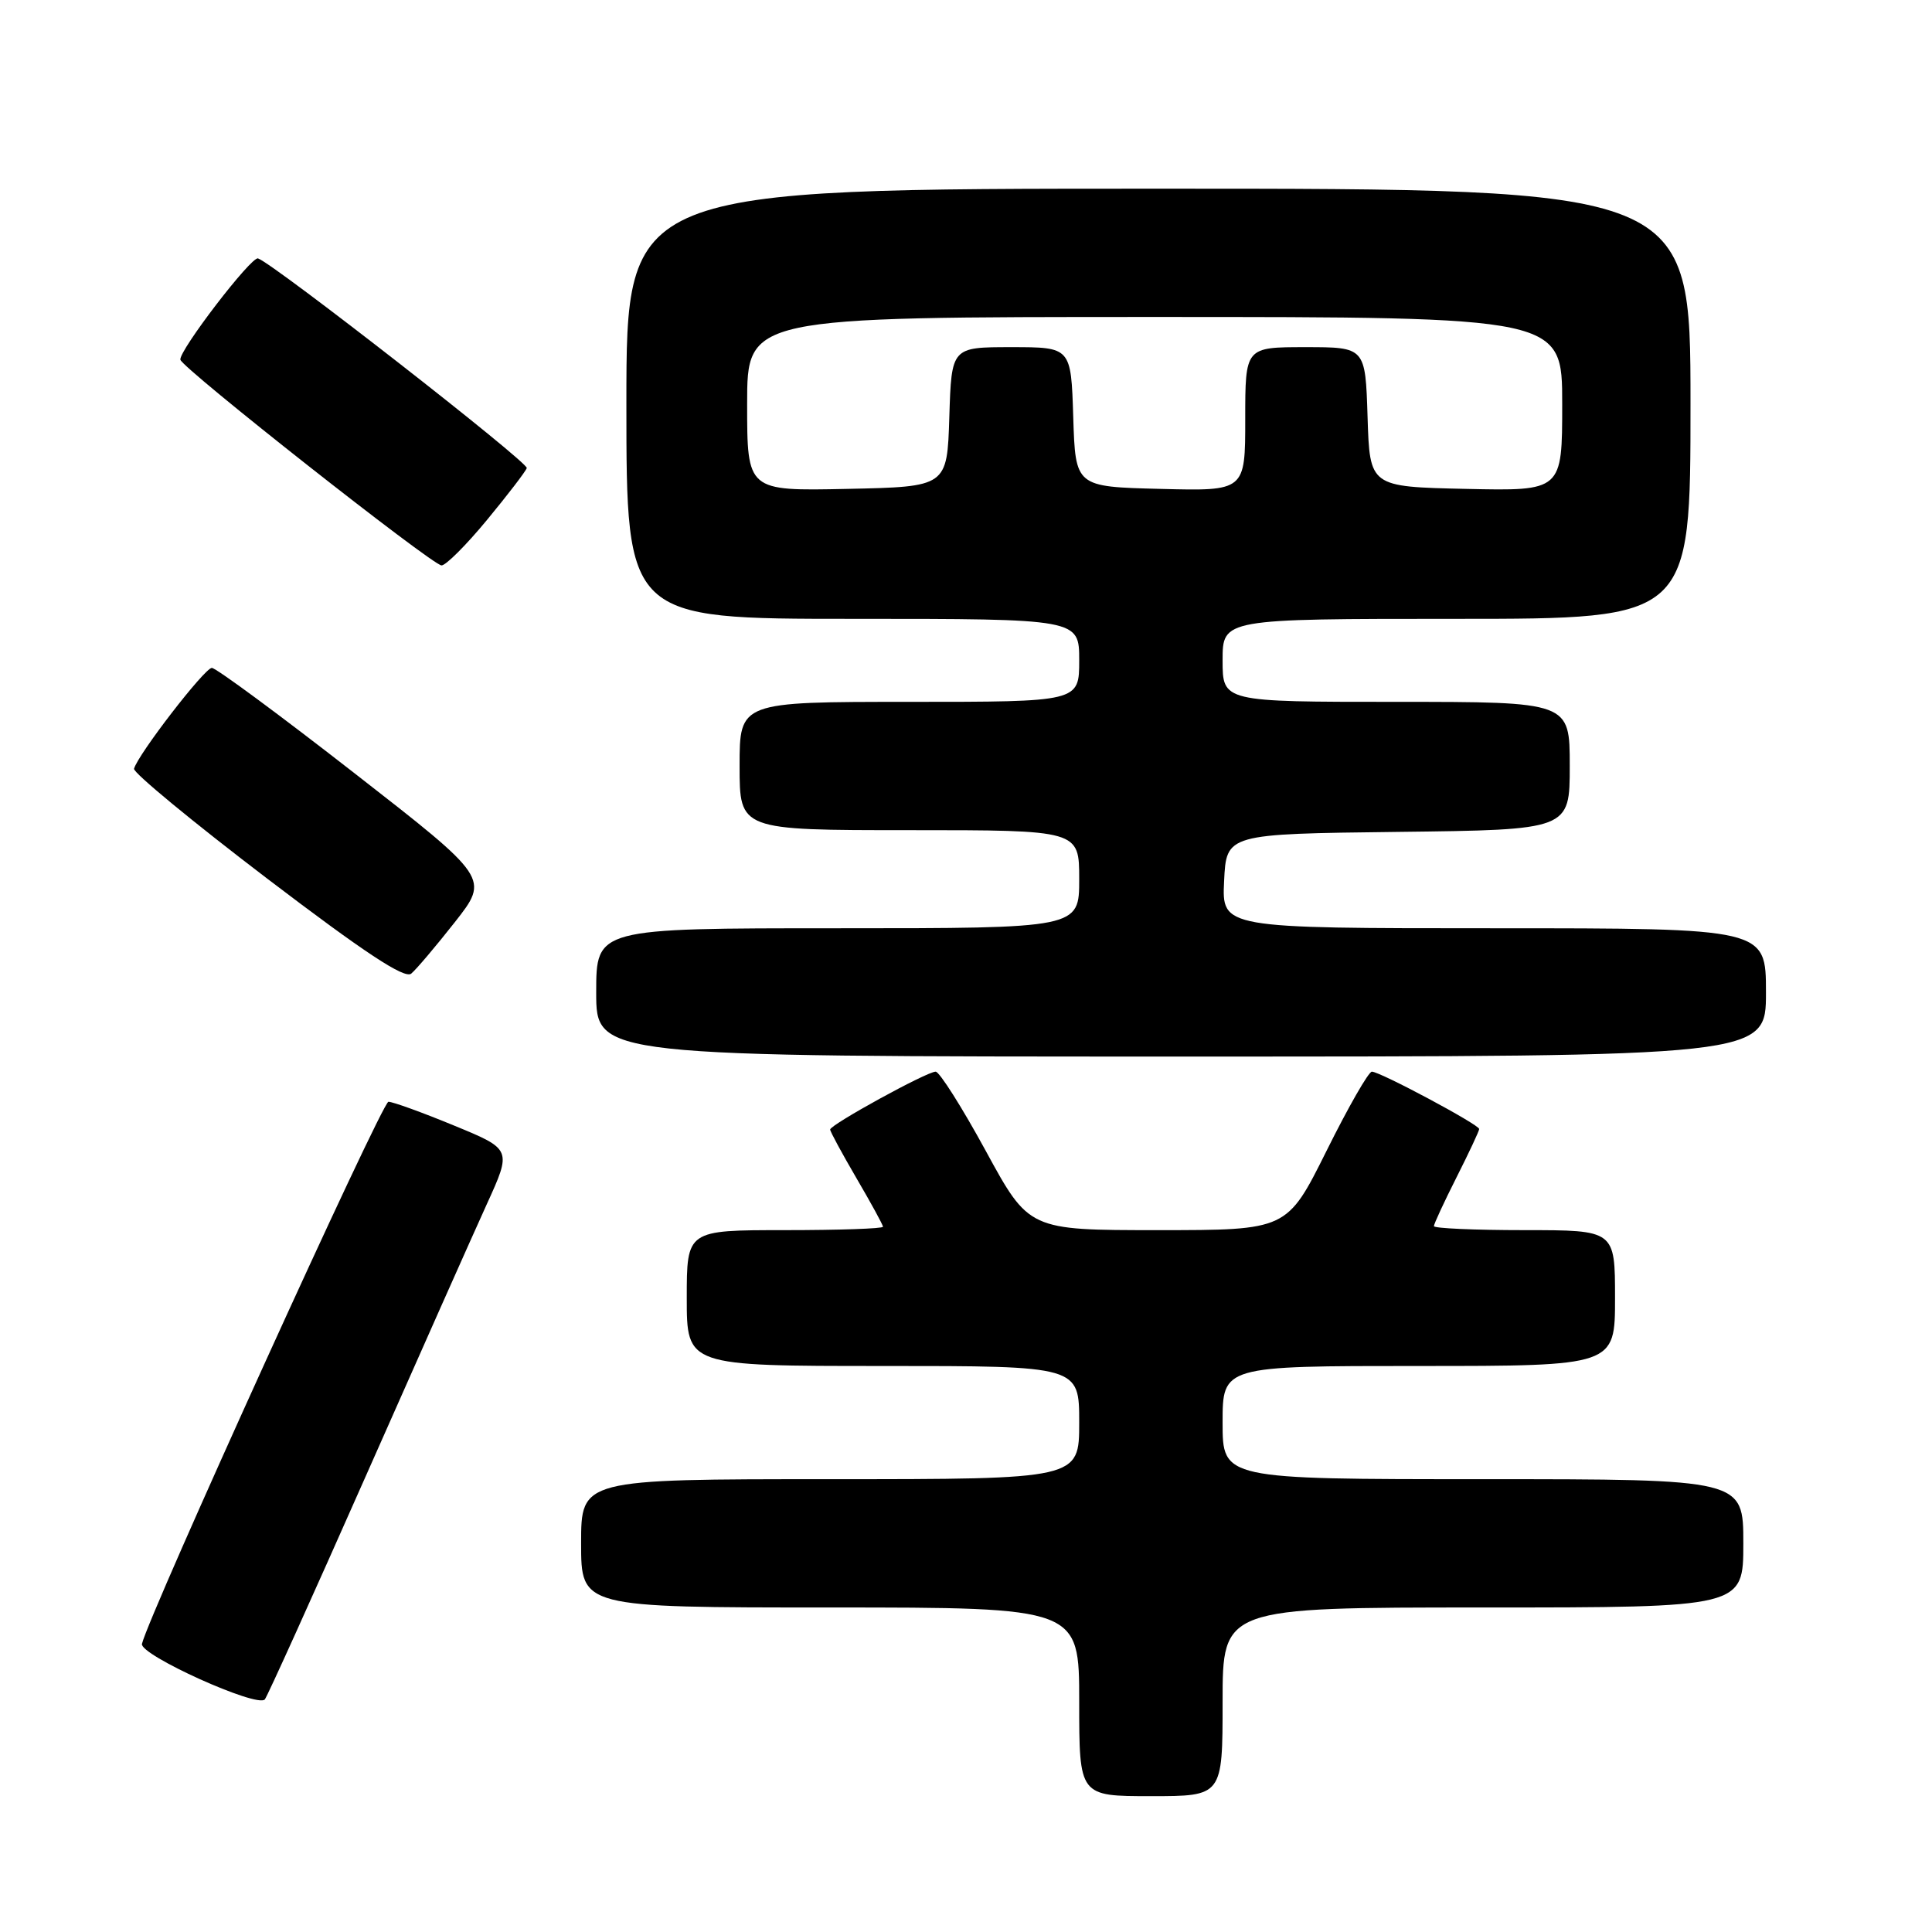 <?xml version="1.0" encoding="UTF-8" standalone="no"?>
<!DOCTYPE svg PUBLIC "-//W3C//DTD SVG 1.1//EN" "http://www.w3.org/Graphics/SVG/1.1/DTD/svg11.dtd" >
<svg xmlns="http://www.w3.org/2000/svg" xmlns:xlink="http://www.w3.org/1999/xlink" version="1.1" viewBox="0 0 256 256">
 <g >
 <path fill="currentColor"
d=" M 162.00 225.50 C 162.00 213.00 162.00 213.00 196.50 213.00 C 231.00 213.00 231.00 213.00 231.00 204.50 C 231.00 196.00 231.00 196.00 196.50 196.00 C 162.00 196.00 162.00 196.00 162.00 188.50 C 162.00 181.00 162.00 181.00 188.00 181.00 C 214.00 181.00 214.00 181.00 214.00 172.00 C 214.00 163.00 214.00 163.00 202.00 163.00 C 195.40 163.00 190.00 162.76 190.00 162.47 C 190.00 162.18 191.35 159.27 193.00 156.00 C 194.65 152.73 196.00 149.85 196.00 149.60 C 196.00 149.02 182.86 142.00 181.78 142.00 C 181.34 142.00 178.64 146.72 175.77 152.50 C 170.54 163.00 170.54 163.00 153.44 163.00 C 136.34 163.00 136.34 163.00 130.62 152.50 C 127.47 146.72 124.48 142.00 123.98 142.00 C 122.80 142.00 110.00 149.03 110.00 149.67 C 110.00 149.94 111.58 152.85 113.50 156.14 C 115.42 159.42 117.00 162.31 117.00 162.55 C 117.00 162.80 111.15 163.00 104.00 163.00 C 91.00 163.00 91.00 163.00 91.00 172.00 C 91.00 181.00 91.00 181.00 117.00 181.00 C 143.00 181.00 143.00 181.00 143.00 188.50 C 143.00 196.00 143.00 196.00 110.00 196.00 C 77.00 196.00 77.00 196.00 77.00 204.50 C 77.00 213.00 77.00 213.00 110.00 213.00 C 143.00 213.00 143.00 213.00 143.00 225.50 C 143.00 238.00 143.00 238.00 152.50 238.00 C 162.00 238.00 162.00 238.00 162.00 225.50 Z  M 48.42 195.70 C 55.43 179.85 62.66 163.61 64.49 159.59 C 67.82 152.29 67.82 152.29 60.16 149.14 C 55.95 147.40 52.04 145.99 51.47 145.99 C 50.61 146.00 19.74 213.89 18.81 217.82 C 18.47 219.28 34.09 226.34 35.09 225.18 C 35.41 224.81 41.41 211.54 48.42 195.70 Z  M 234.00 131.50 C 234.00 123.00 234.00 123.00 197.95 123.00 C 161.90 123.00 161.90 123.00 162.20 116.75 C 162.50 110.50 162.50 110.50 185.25 110.23 C 208.00 109.96 208.00 109.96 208.00 101.48 C 208.00 93.00 208.00 93.00 185.00 93.00 C 162.00 93.00 162.00 93.00 162.00 87.50 C 162.00 82.00 162.00 82.00 193.00 82.00 C 224.00 82.00 224.00 82.00 224.00 53.50 C 224.00 25.00 224.00 25.00 153.50 25.00 C 83.00 25.00 83.00 25.00 83.00 53.50 C 83.00 82.00 83.00 82.00 113.00 82.00 C 143.00 82.00 143.00 82.00 143.00 87.50 C 143.00 93.00 143.00 93.00 120.50 93.00 C 98.00 93.00 98.00 93.00 98.00 101.50 C 98.00 110.00 98.00 110.00 120.50 110.00 C 143.00 110.00 143.00 110.00 143.00 116.50 C 143.00 123.00 143.00 123.00 111.00 123.00 C 79.00 123.00 79.00 123.00 79.00 131.50 C 79.00 140.00 79.00 140.00 156.50 140.00 C 234.00 140.00 234.00 140.00 234.00 131.50 Z  M 60.27 122.19 C 64.84 116.37 64.84 116.37 46.95 102.44 C 37.11 94.77 28.62 88.50 28.07 88.50 C 27.12 88.50 18.30 99.93 17.76 101.86 C 17.62 102.37 25.55 108.91 35.38 116.40 C 48.32 126.25 53.61 129.74 54.49 129.01 C 55.16 128.45 57.76 125.38 60.27 122.19 Z  M 64.50 68.93 C 67.25 65.60 69.64 62.49 69.80 62.02 C 70.06 61.30 36.34 34.99 34.19 34.24 C 33.31 33.93 23.70 46.46 23.90 47.66 C 24.08 48.75 57.18 74.82 58.50 74.92 C 59.05 74.95 61.75 72.26 64.50 68.93 Z  M 99.00 53.53 C 99.00 42.00 99.00 42.00 153.00 42.00 C 207.00 42.00 207.00 42.00 207.00 53.53 C 207.00 65.06 207.00 65.06 194.25 64.78 C 181.50 64.50 181.50 64.50 181.21 55.25 C 180.92 46.00 180.92 46.00 172.96 46.00 C 165.00 46.00 165.00 46.00 165.00 55.53 C 165.00 65.07 165.00 65.07 153.75 64.78 C 142.50 64.50 142.50 64.50 142.21 55.25 C 141.92 46.00 141.92 46.00 134.00 46.00 C 126.08 46.00 126.08 46.00 125.79 55.25 C 125.50 64.50 125.50 64.50 112.25 64.78 C 99.00 65.06 99.00 65.06 99.00 53.53 Z "/>
</g>
</svg>